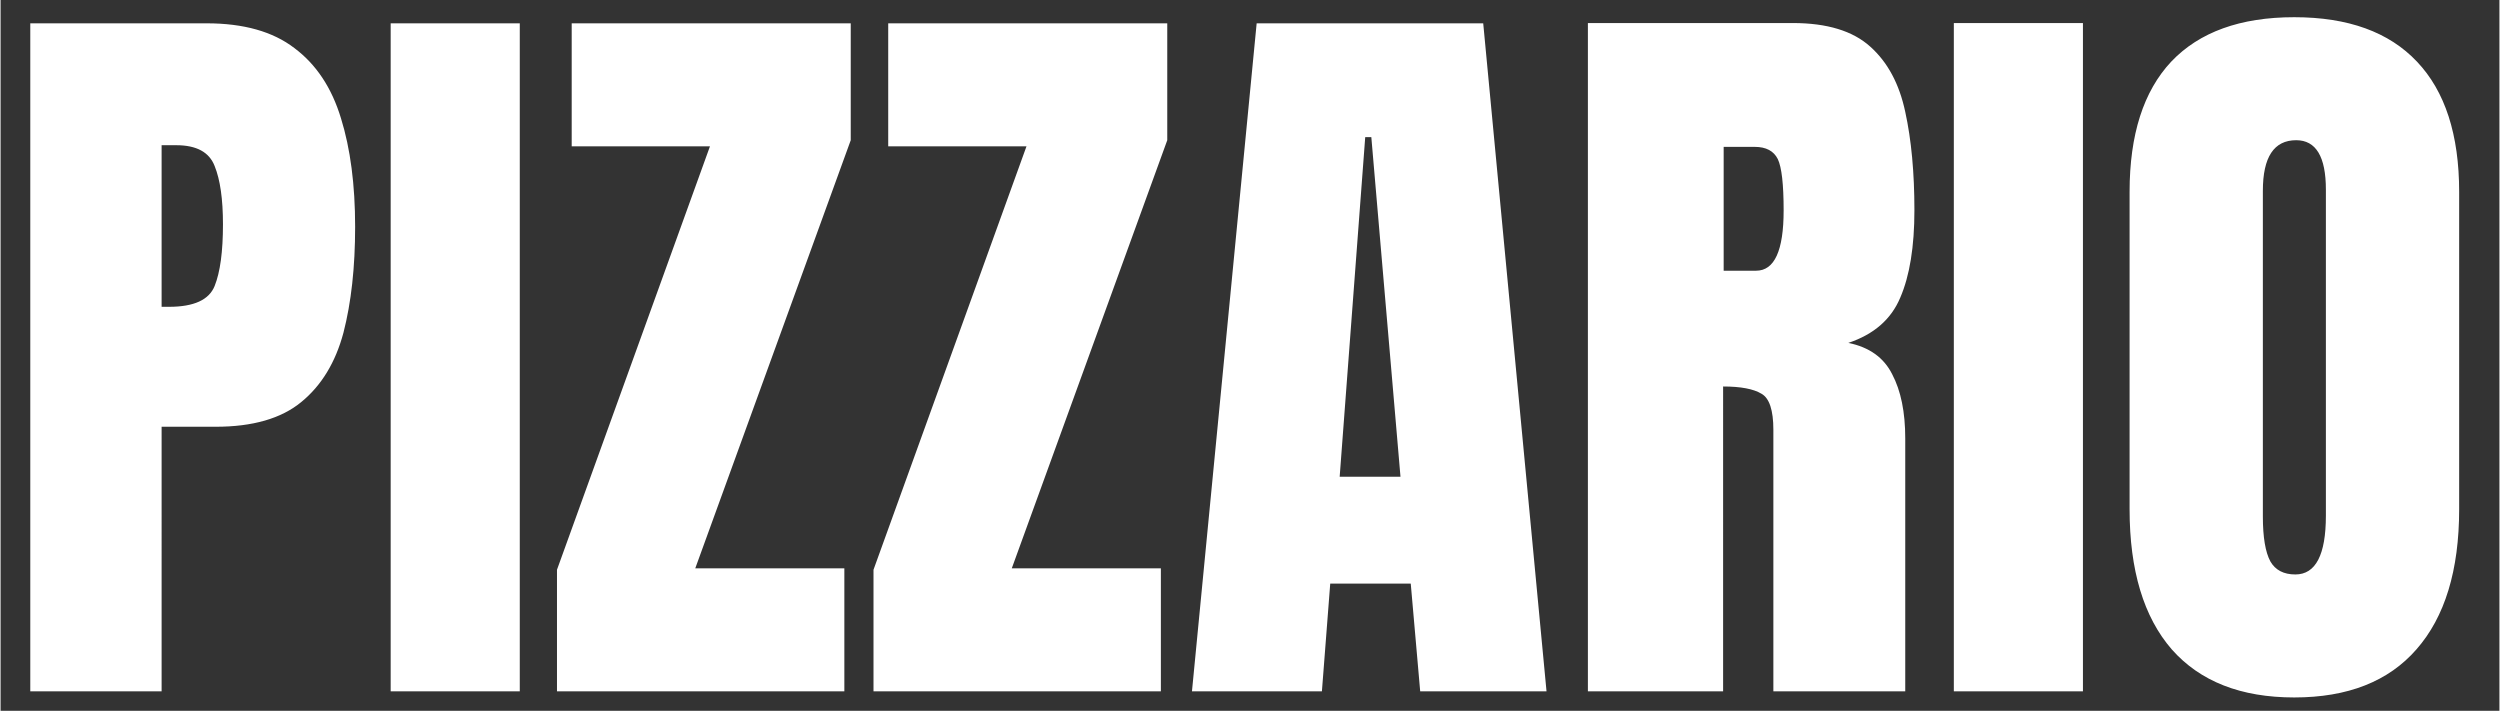<svg version="1.2" xmlns="http://www.w3.org/2000/svg" viewBox="0 0 900 256" width="510" height="145">
	<rect x="0" y="0" width="900" height="256" fill="#333333" stroke="none"/>
	<title>New Project</title>
	<style>
		.s0 { fill: #ffffff } 
	</style>
	<path id="PIZZARIO" class="s0" aria-label="PIZZARIO"  d="m58 249h-47.3v-240.6h63.5q20 0 31.6 8.9 11.8 8.8 16.8 25.3 5.1 16.4 5.1 39.1 0 21.8-4.2 38.1-4.3 16.1-15.2 25-10.8 8.9-30.8 8.9h-19.5zm0-196.7v58.2h2.7q13.4 0 16.4-7.5 3-7.5 3-22.2 0-13.6-3-21-2.9-7.5-13.8-7.5zm129 196.7h-46.5v-240.6h46.5zm116.9 0h-103.5v-43.8l55.1-152.5h-49.8v-44.3h100.5v42.1l-56 154.2h53.7zm114 0h-103.5v-43.8l55.1-152.5h-49.8v-44.3h100.5v42.1l-56 154.2h53.7zm58 0h-46.8l23.3-240.6h81.6l22.8 240.6h-45.5l-3.4-38.8h-29zm15.6-199.6l-9.2 122.3h21.9l-10.5-122.3zm128.9 199.6h-48.7v-240.7h73.8q18.5 0 27.9 8.5 9.4 8.4 12.6 23.5 3.3 15.1 3.3 35.4 0 19.7-5.1 31.5-4.9 11.7-18.7 16.3 11.3 2.3 15.8 11.3 4.7 8.9 4.7 23.1v91.1h-47.5v-94.2q0-10.6-4.3-13-4.3-2.6-13.8-2.6zm0.2-196.1v44.6h11.7q9.9 0 9.9-21.7 0-14.1-2.1-18.5-2.2-4.4-8.3-4.4zm129.4 196.1h-46.5v-240.7h46.5zm76.1 2.2q-28.8 0-44.1-17.3-15.2-17.5-15.2-50.5v-114.3q0-30.9 15-46.9 15.2-16 44.3-16 29.1 0 44.2 16 15.2 16 15.2 46.9v114.3q0 33-15.4 50.5-15.1 17.3-44 17.3zm0.4-44.3q11 0 11-21.2v-117.4q0-17.8-10.7-17.8-12 0-12 18.2v117.3q0 11.2 2.7 16.2 2.7 4.7 9 4.7z"/>
</svg>